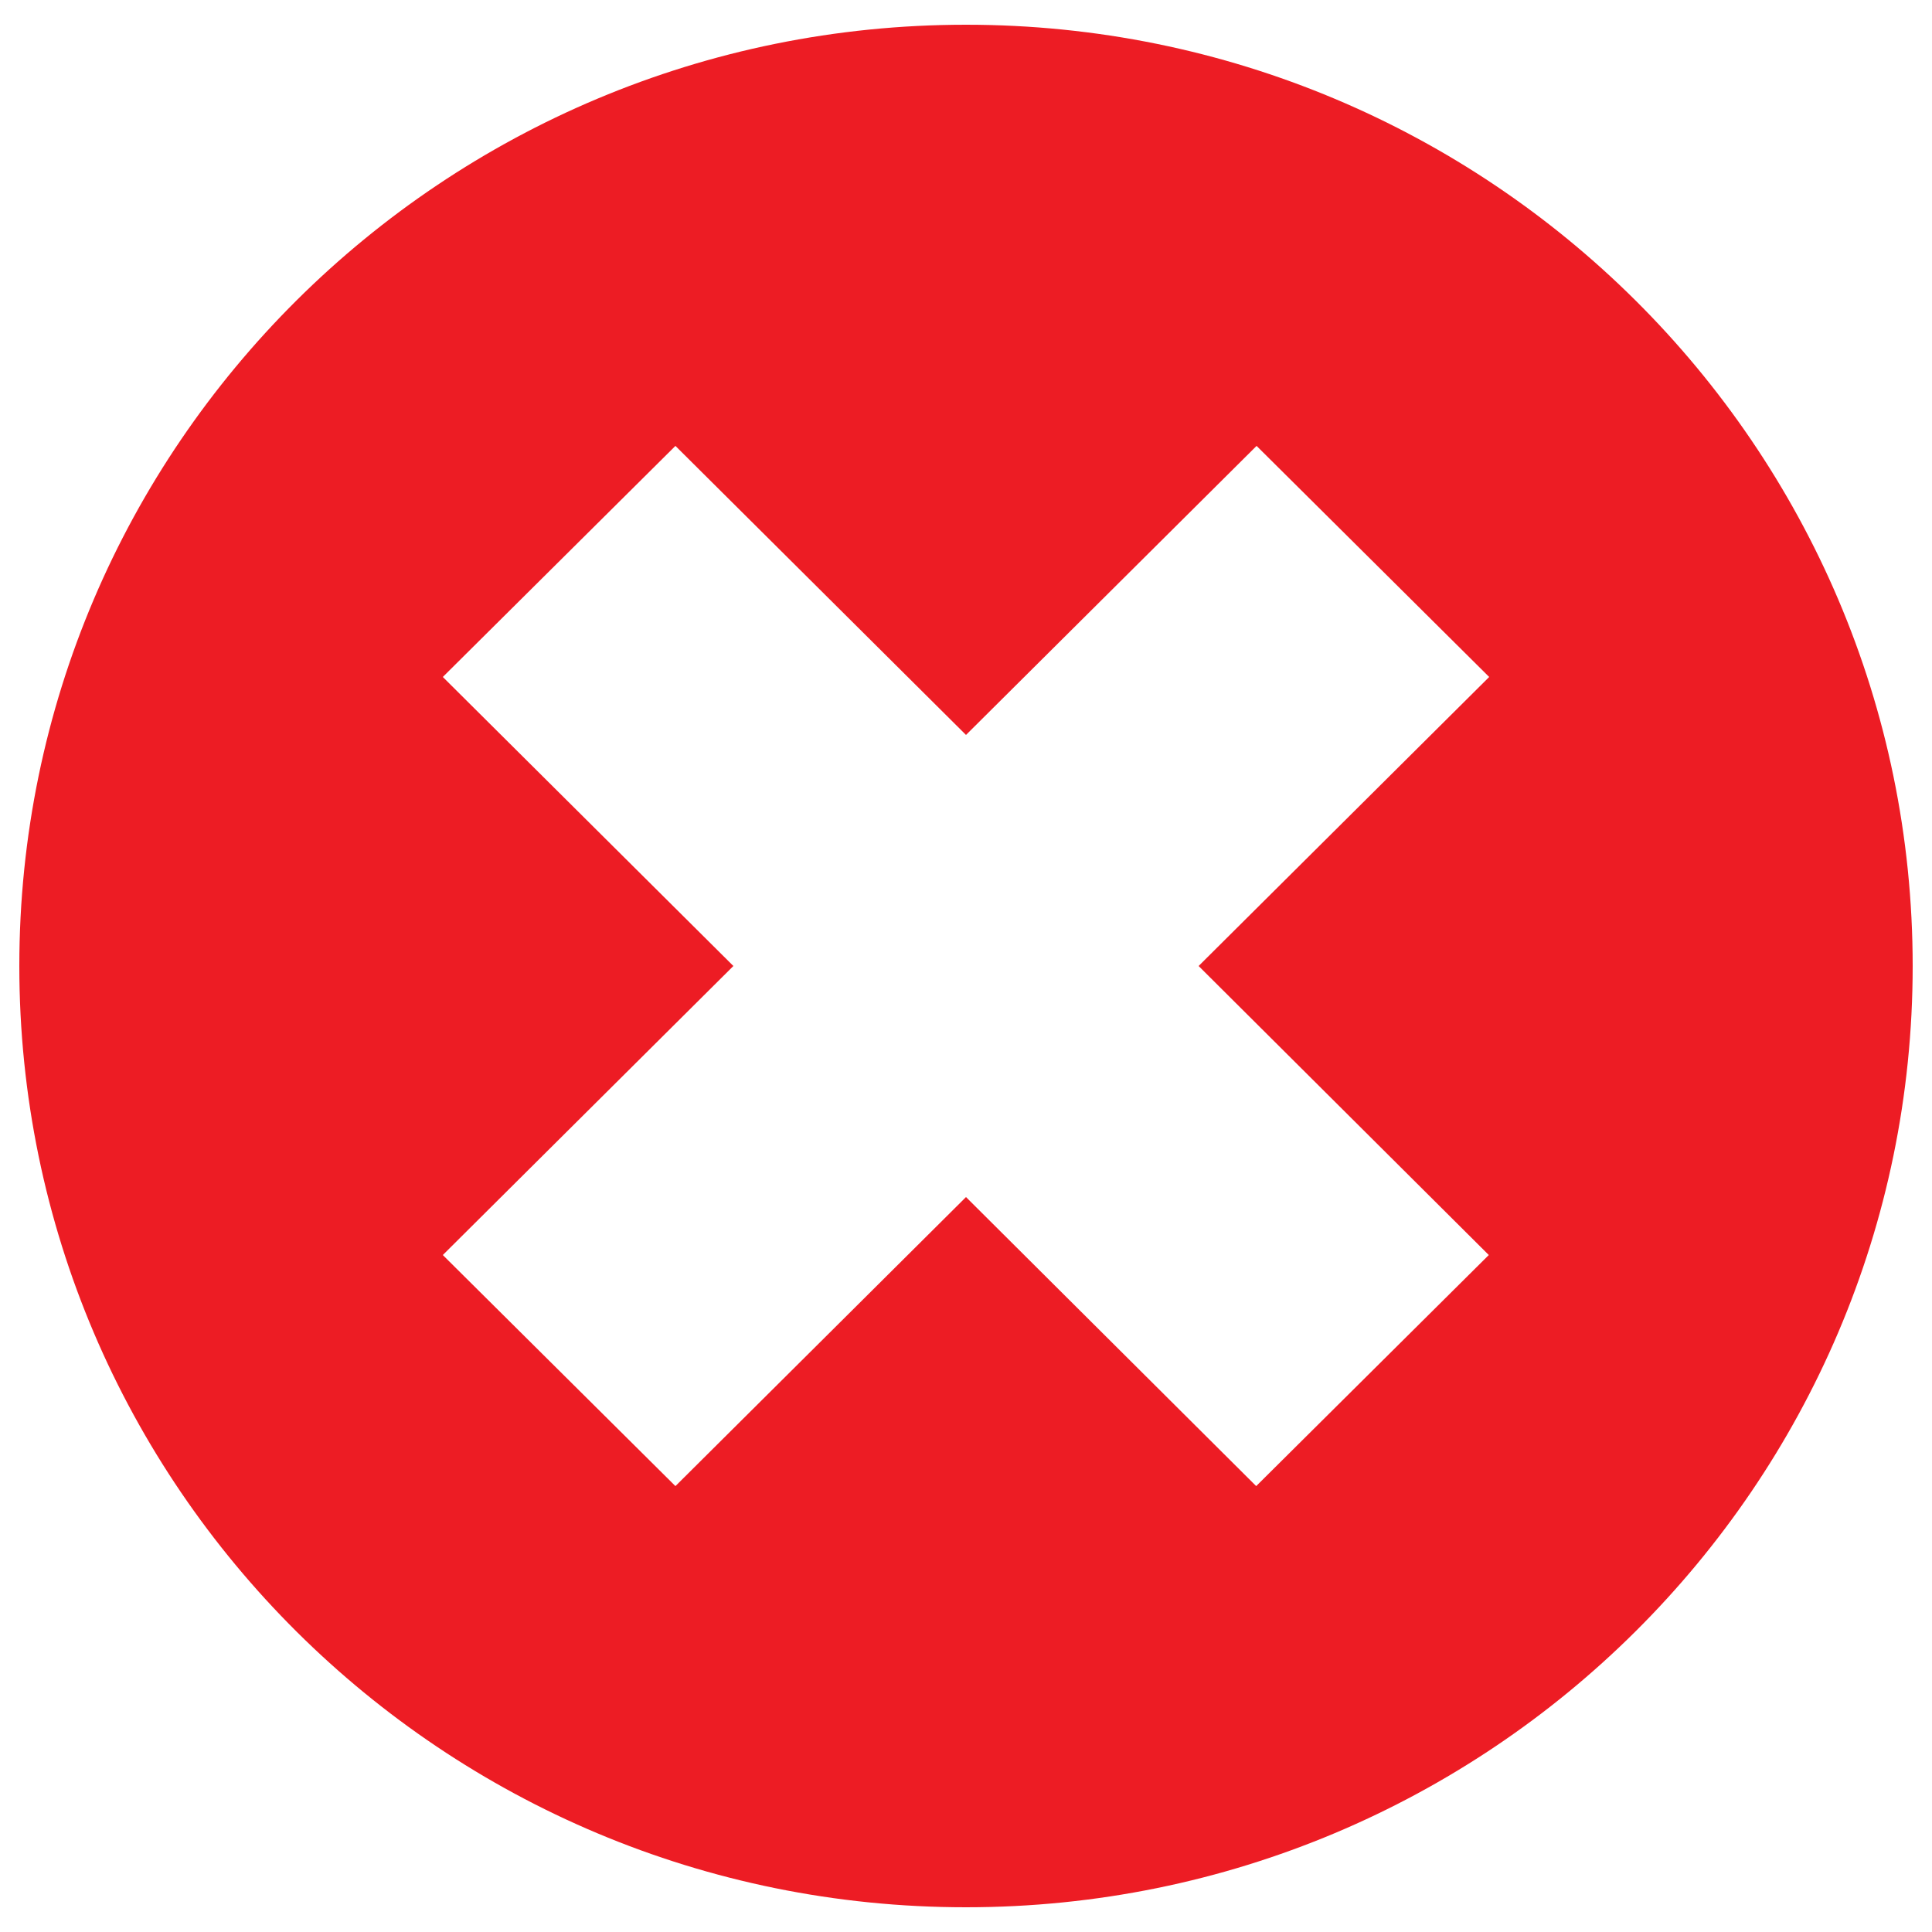 <?xml version="1.0" encoding="utf-8"?>
<!-- Generator: Adobe Illustrator 18.1.0, SVG Export Plug-In . SVG Version: 6.00 Build 0)  -->
<svg version="1.1" baseProfile="tiny" id="Layer_1" xmlns="http://www.w3.org/2000/svg" xmlns:xlink="http://www.w3.org/1999/xlink"
	 x="0px" y="0px" viewBox="0 0 500 500" xml:space="preserve">
<g>
	<path fill="#ED1C24" d="M250,6.4C114.7,6.4,5,115.4,5,250c0,134.6,109.7,243.6,245,243.6c135.3,0,245-109.1,245-243.6
		C495,115.4,385.3,6.4,250,6.4z M385.3,324.8l-60.2,59.8L250,309.8l-75.2,74.8l-60.2-59.8l75.2-74.8l-75.2-74.8l60.2-59.8l75.2,74.8
		l75.2-74.8l60.2,59.8L310.2,250L385.3,324.8z"/>
</g>
</svg>
